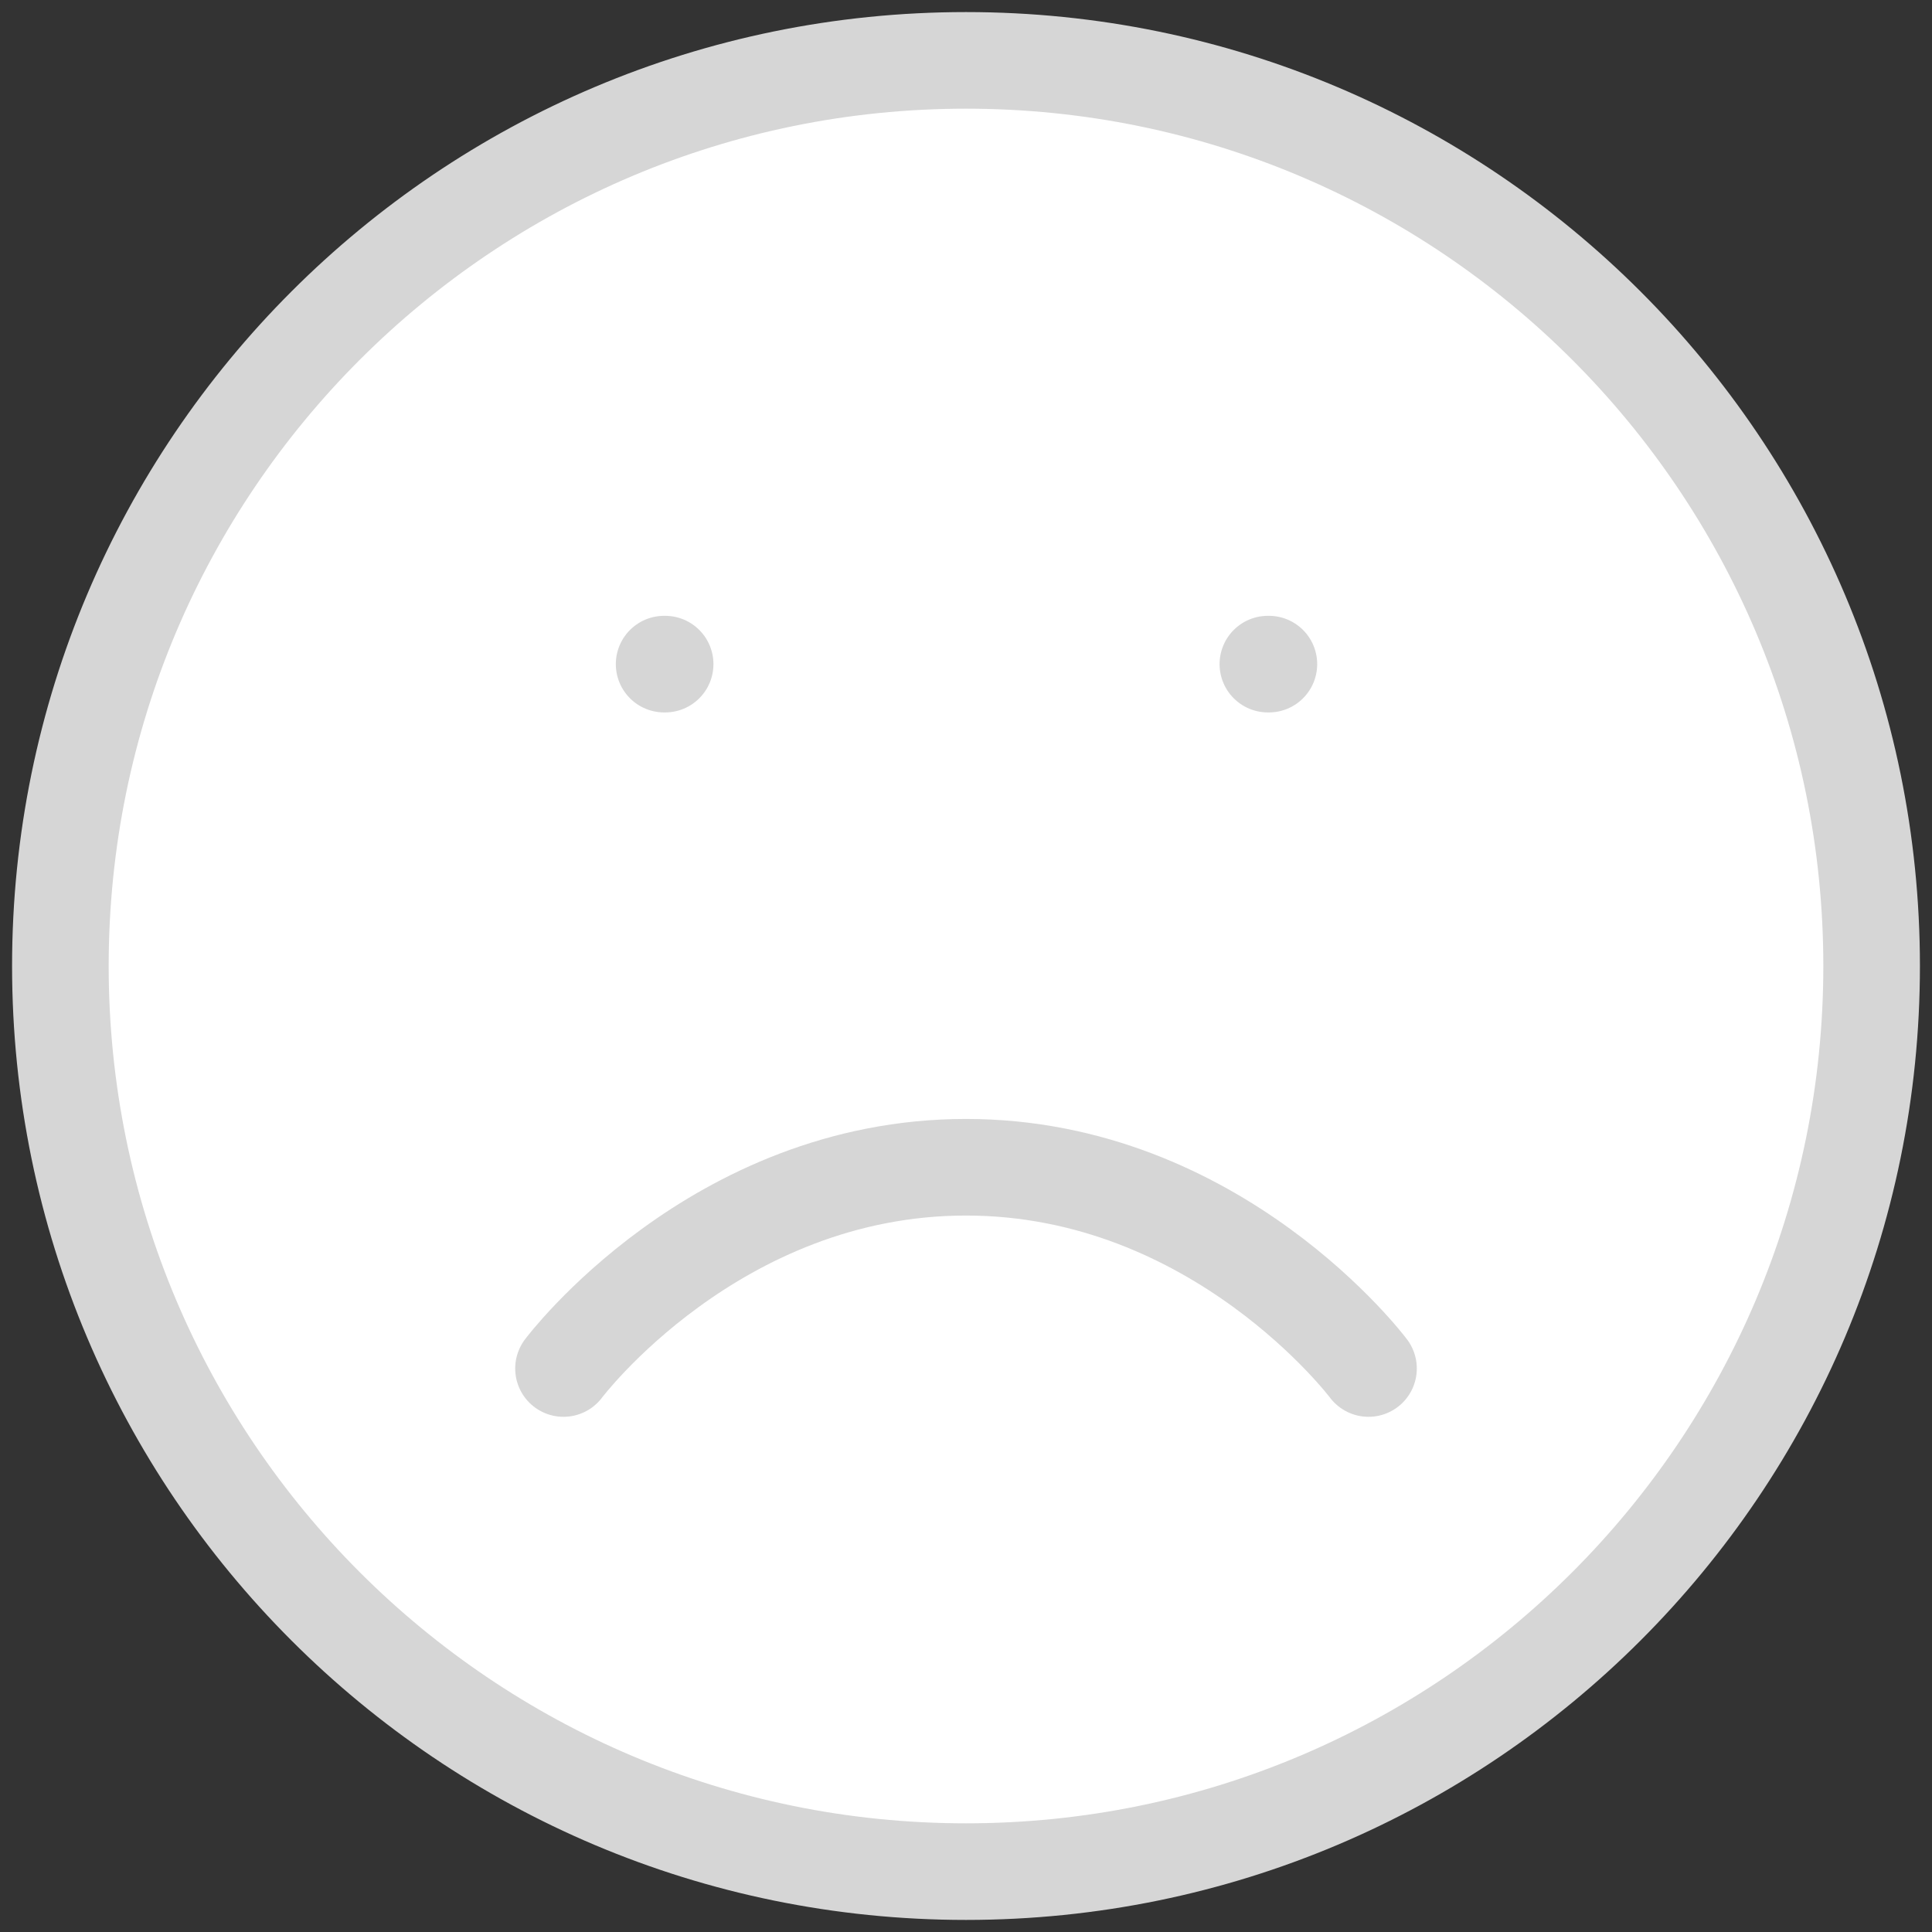 <svg width="80" height="80" viewBox="0 0 80 80" fill="none" xmlns="http://www.w3.org/2000/svg">
<rect x="0" y="0" width="80" height="80" fill="#333333" stroke="none"/>
<path d="M40 77.5C60.711 77.5 77.5 60.711 77.5 40C77.5 19.289 60.711 2.5 40 2.5C19.289 2.5 2.5 19.289 2.5 40C2.5 60.711 19.289 77.5 40 77.5Z" fill="white"/>
<path d="M56.667 56.667C56.667 56.667 50.417 48.333 40 48.333C29.583 48.333 23.333 56.667 23.333 56.667" fill="white"/>
<path d="M56.667 56.667C56.667 56.667 50.417 48.333 40 48.333C29.583 48.333 23.333 56.667 23.333 56.667M27.5 27.5H27.542M52.5 27.5H52.542M77.5 40C77.5 60.711 60.711 77.5 40 77.5C19.289 77.5 2.5 60.711 2.5 40C2.5 19.289 19.289 2.5 40 2.5C60.711 2.5 77.5 19.289 77.5 40Z" stroke="#D6D6D6" stroke-width="4" stroke-linecap="round" stroke-linejoin="round"/>
</svg>
